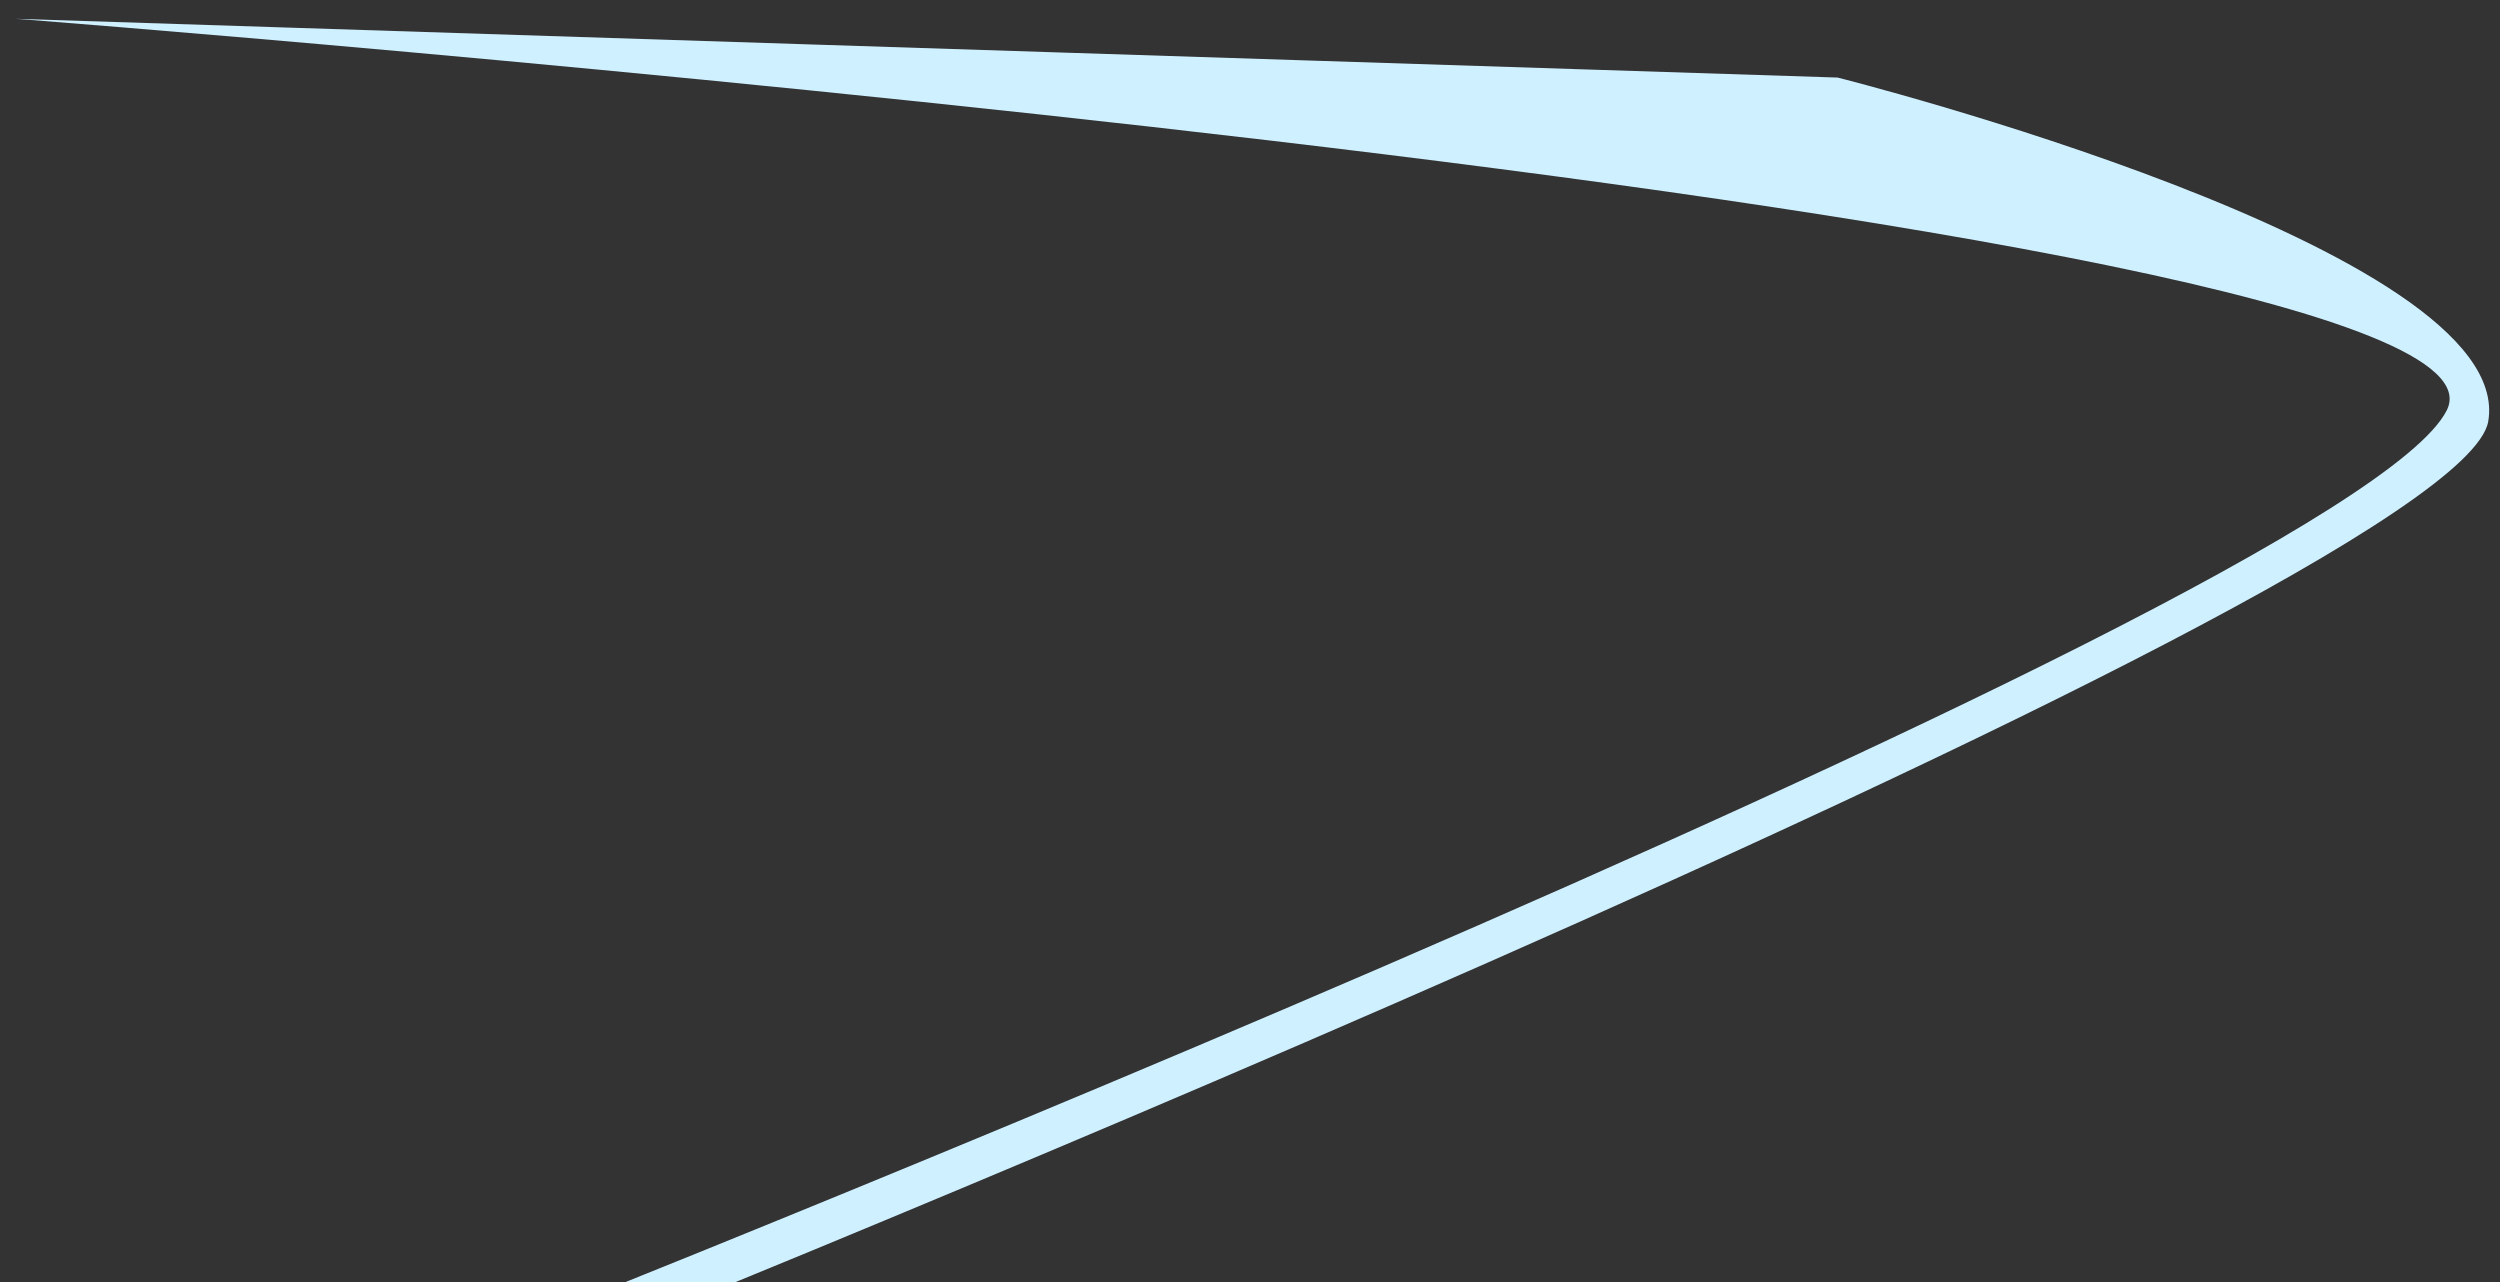 <svg width="117" height="60" viewBox="0 0 117 60" fill="none" xmlns="http://www.w3.org/2000/svg">
<rect x="0" y="0" width="117" height="60" fill="#333333" stroke="none"/>
<path d="M18.43 64.33C18.43 64.33 109.87 28.46 114.51 19.2C119.15 9.94 0.73 0.88 0.73 0.88L86 3.63C86 3.63 117.82 11.63 116.45 19.72C115.08 27.81 23.79 64.33 23.79 64.33H18.43Z" fill="url(#paint0_linear_1_2756)" style="mix-blend-mode:soft-light"/>
<defs>
<linearGradient id="paint0_linear_1_2756" x1="98755.9" y1="25869.4" x2="97011.4" y2="11120.1" gradientUnits="userSpaceOnUse">
<stop stop-color="#B3ECFF"/>
<stop offset="0.37" stop-color="#B8EDFF"/>
<stop offset="0.79" stop-color="#C5EFFF"/>
<stop offset="1" stop-color="#CFF0FF"/>
</linearGradient>
</defs>
</svg>
